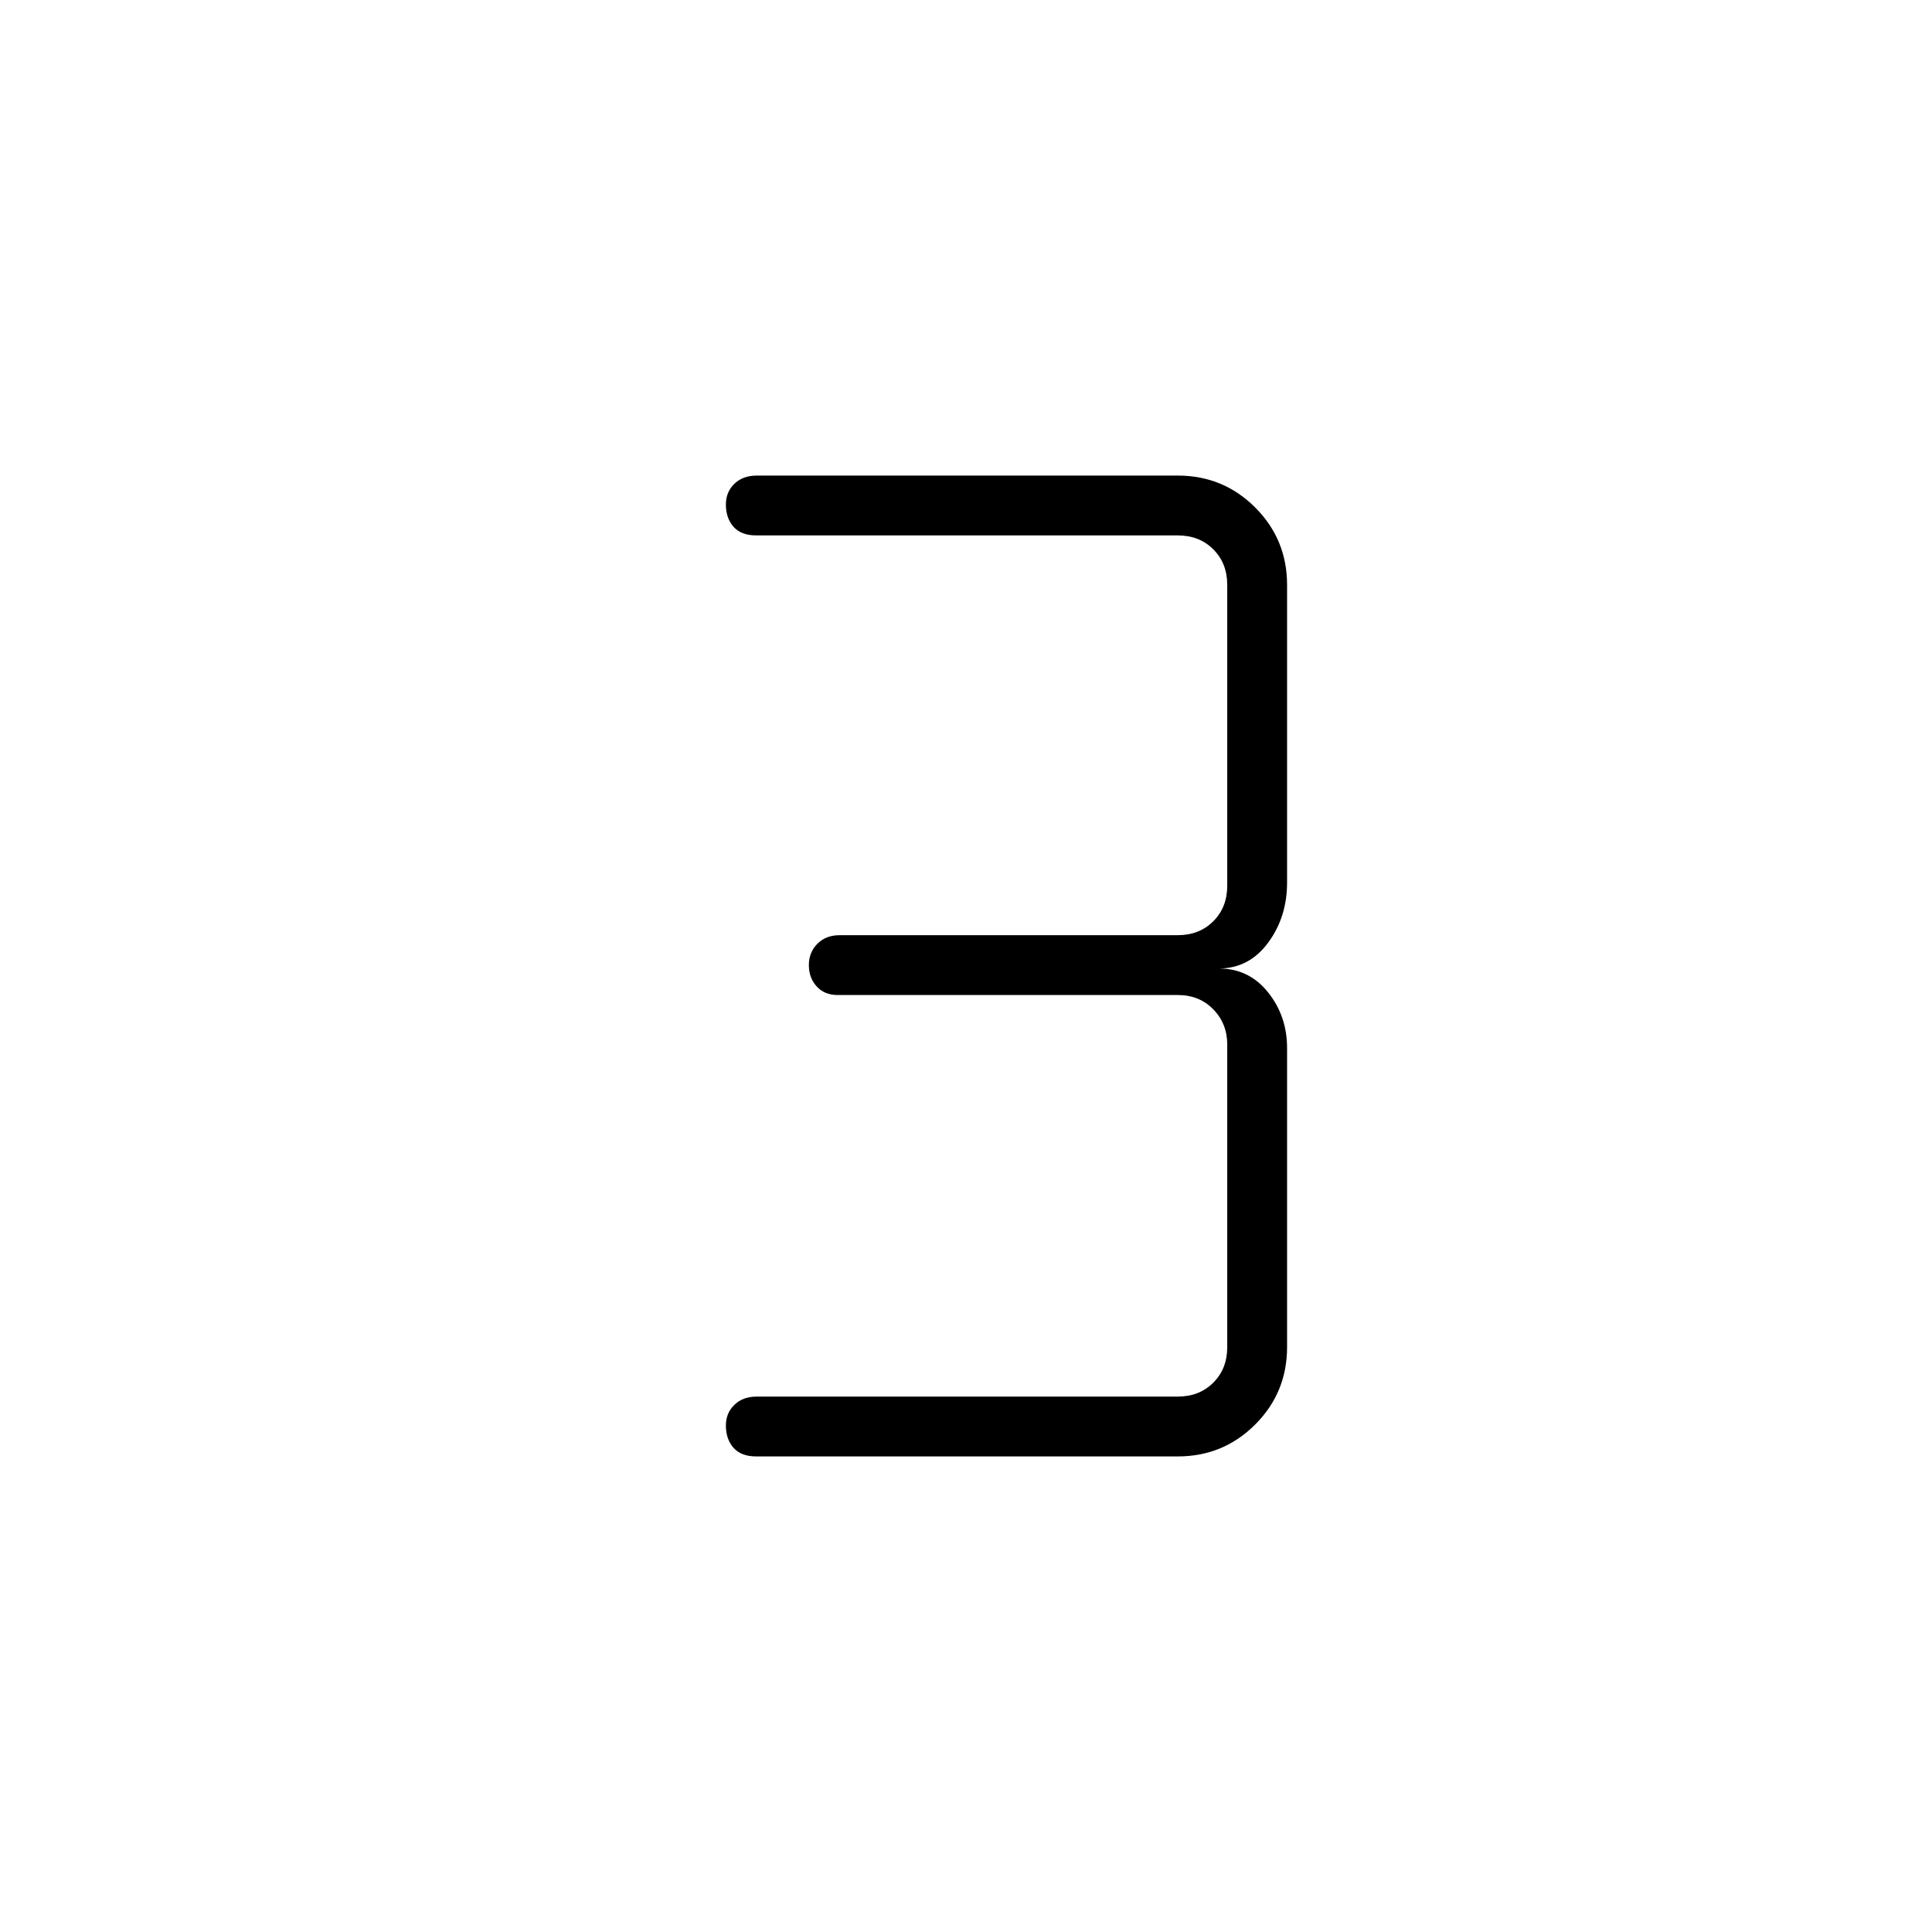 <svg xmlns="http://www.w3.org/2000/svg" height="48" viewBox="0 -960 960 960" width="48"><path d="M585.19-236.31H375.77q-7.51 0-11.3-4.29-3.78-4.29-3.78-11.06 0-6.22 4.23-10.3 4.22-4.08 11.08-4.08h209.19q10.77 0 17.69-6.92 6.93-6.92 6.93-17.69v-150.31q0-10.39-6.93-17.5-6.92-7.12-17.69-7.12H416.23q-6.55 0-10.43-4.27t-3.88-10.6q0-6.32 4.23-10.59 4.22-4.27 11.08-4.27h167.96q10.77 0 17.69-6.92 6.93-6.92 6.93-17.69v-149.43q0-10.77-6.93-17.69-6.92-6.92-17.69-6.92H375.77q-7.51 0-11.3-4.3-3.78-4.29-3.78-11.05 0-6.23 4.23-10.31 4.22-4.07 11.08-4.07h209.19q22.65 0 38.5 15.85 15.85 15.85 15.85 38.49v147.85q0 17.22-9.47 29.98-9.46 12.75-24.42 12.75 14.96 0 24.42 11.84 9.47 11.84 9.47 27.66v148.62q0 22.64-15.85 38.49-15.85 15.85-38.5 15.85Z"/></svg>